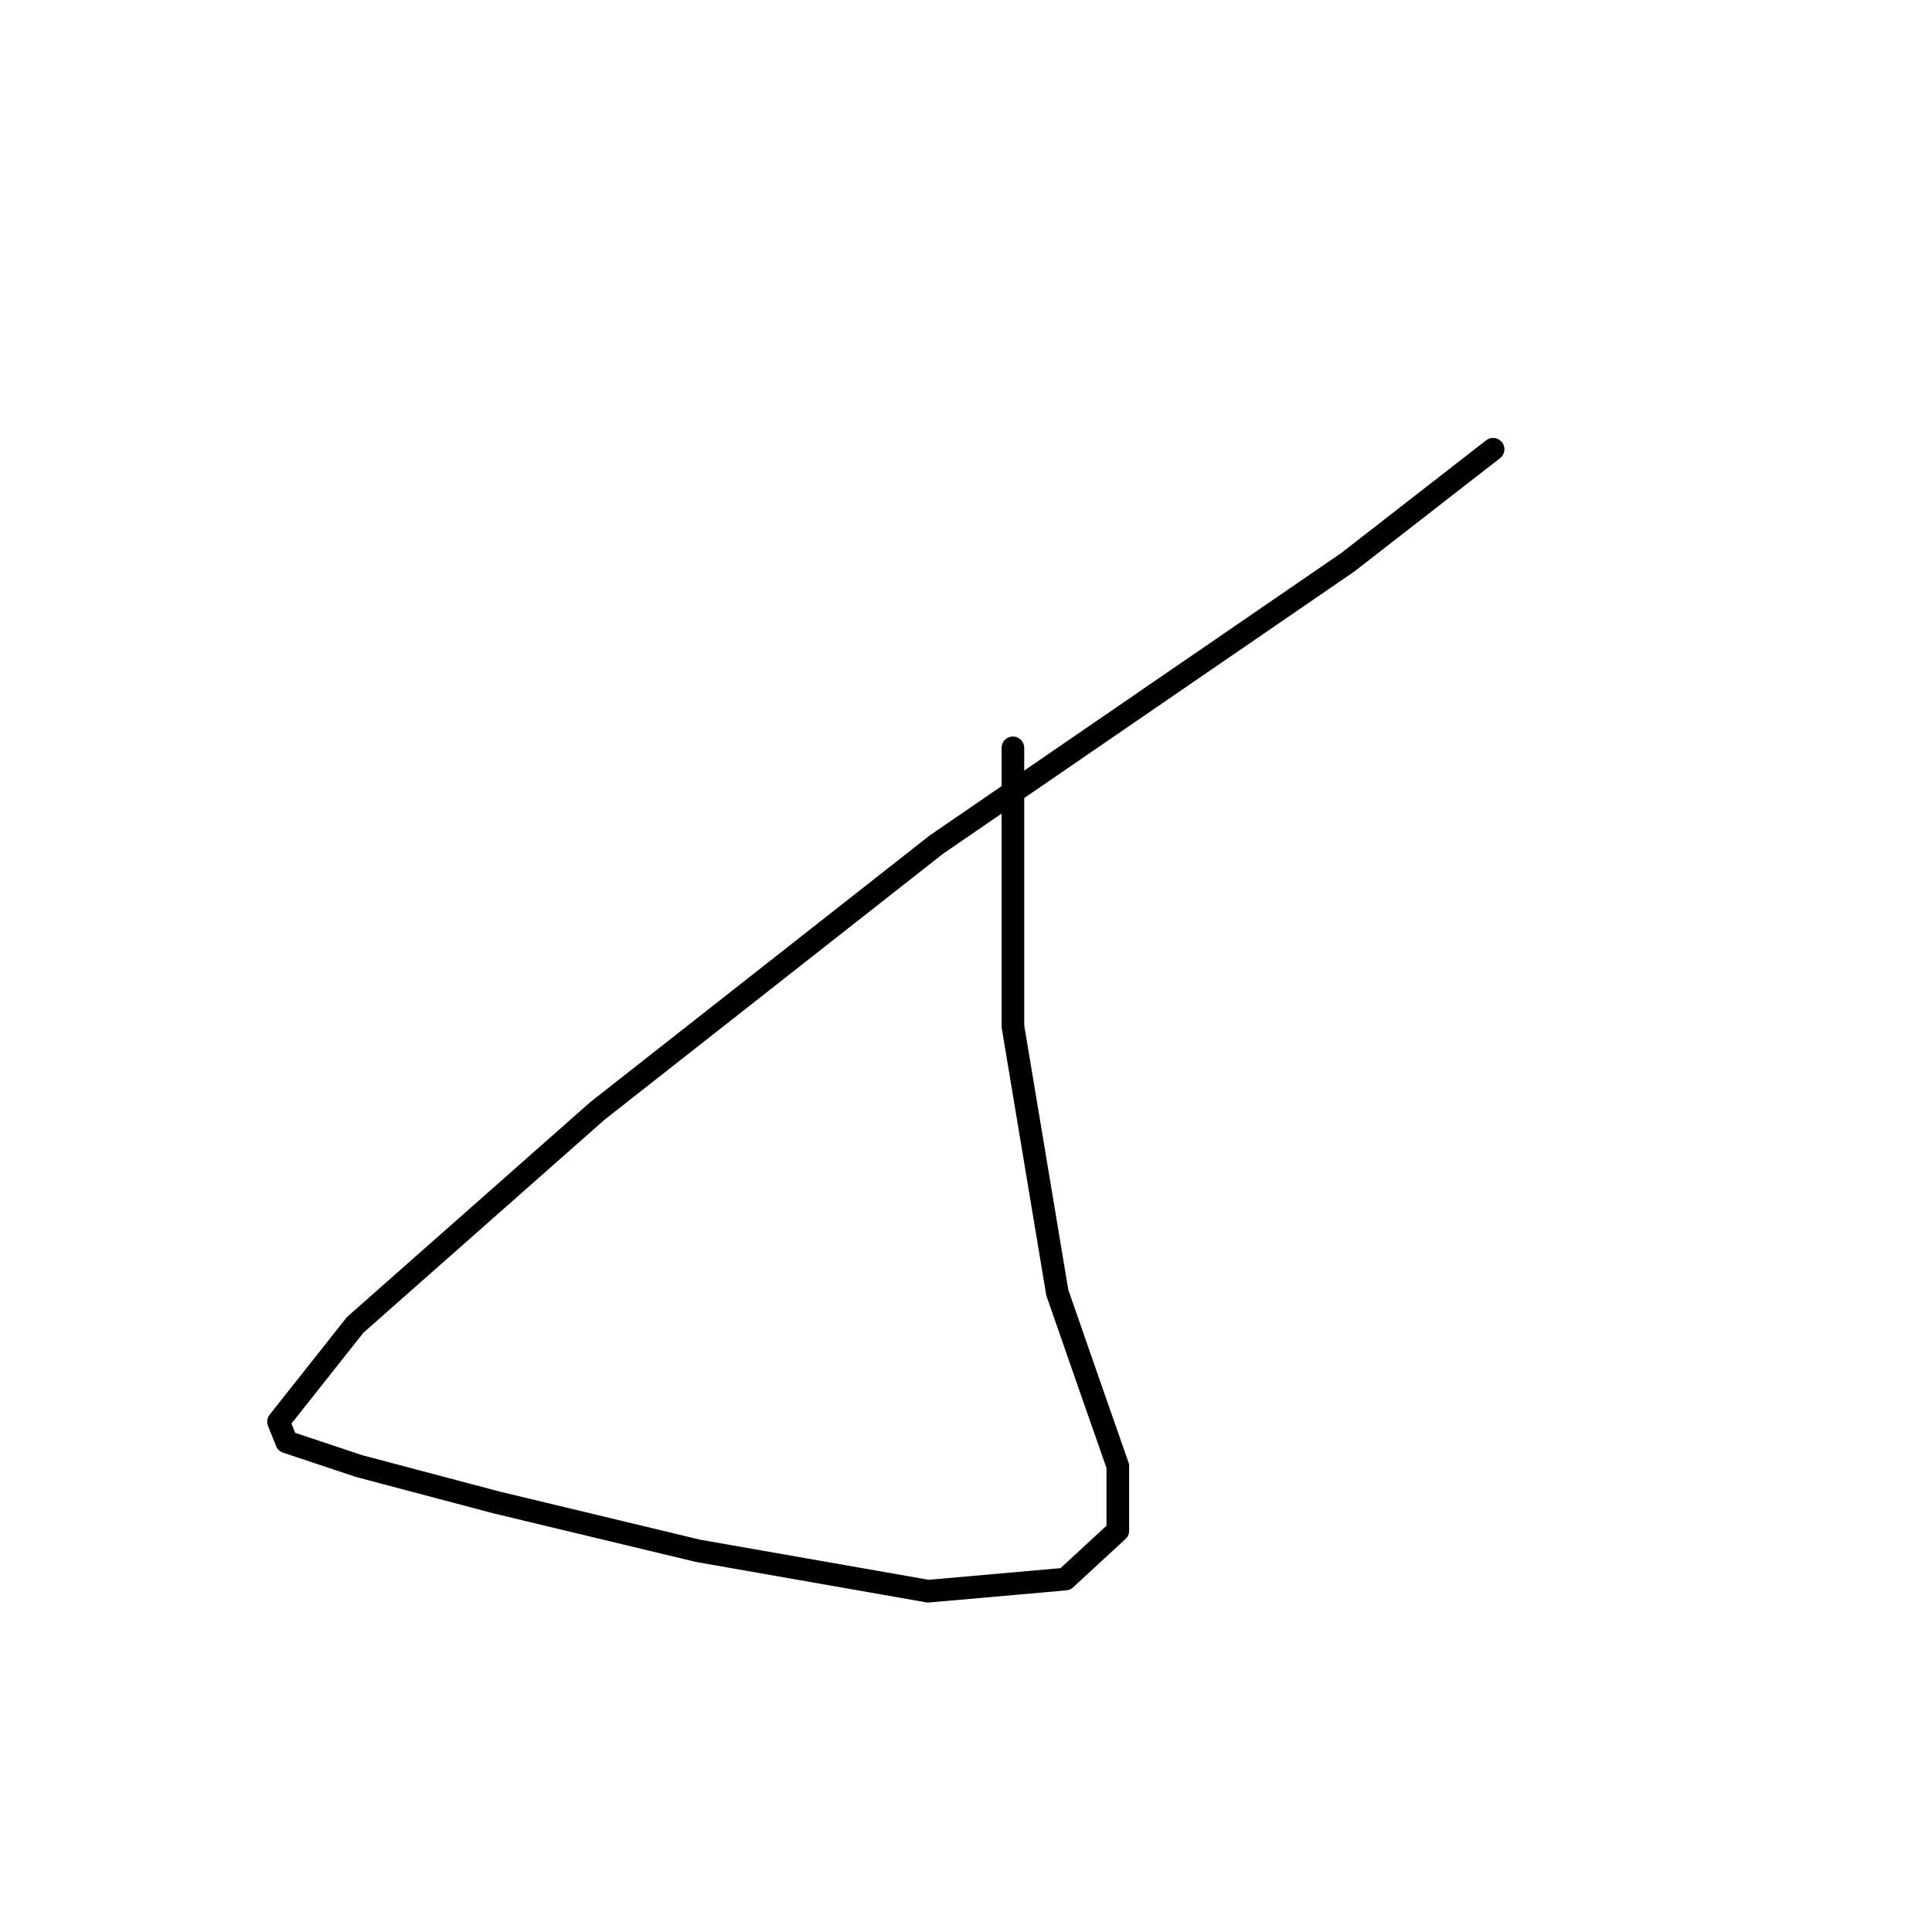 <?xml version="1.0" standalone="no"?>
    <svg width="256" height="256" xmlns="http://www.w3.org/2000/svg" version="1.1">
    <polyline stroke="black" stroke-width="3" stroke-linecap="round" fill="transparent" stroke-linejoin="round" points="134.216 99.095 134.216 135.987 140.097 171.276 144.374 183.573 148.117 194.267 148.117 202.822 141.166 209.238 122.987 210.842 92.511 205.495 65.778 199.079 47.599 194.267 37.975 191.059 36.905 188.385 47.064 175.553 79.144 147.216 124.057 111.927 178.593 74.5 197.842 59.529 197.842 59.529 " />
        </svg>